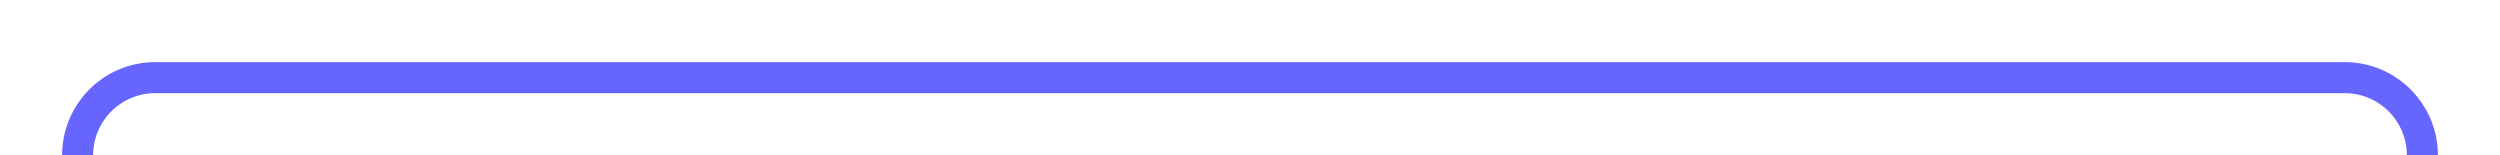 ﻿<?xml version="1.0" encoding="utf-8"?>
<svg version="1.1" xmlns:xlink="http://www.w3.org/1999/xlink" width="161px" height="10px" preserveAspectRatio="xMinYMid meet" viewBox="744 666  161 8" xmlns="http://www.w3.org/2000/svg">
  <path d="M 749 690  L 749 675  A 5 5 0 0 1 754 670 L 895 670  A 5 5 0 0 1 900 675 L 900 685  A 5 5 0 0 0 905 690 L 933 690  " stroke-width="2" stroke="#6666ff" fill="none" />
  <path d="M 927.893 685.707  L 932.186 690  L 927.893 694.293  L 929.307 695.707  L 934.307 690.707  L 935.014 690  L 934.307 689.293  L 929.307 684.293  L 927.893 685.707  Z " fill-rule="nonzero" fill="#6666ff" stroke="none" />
</svg>